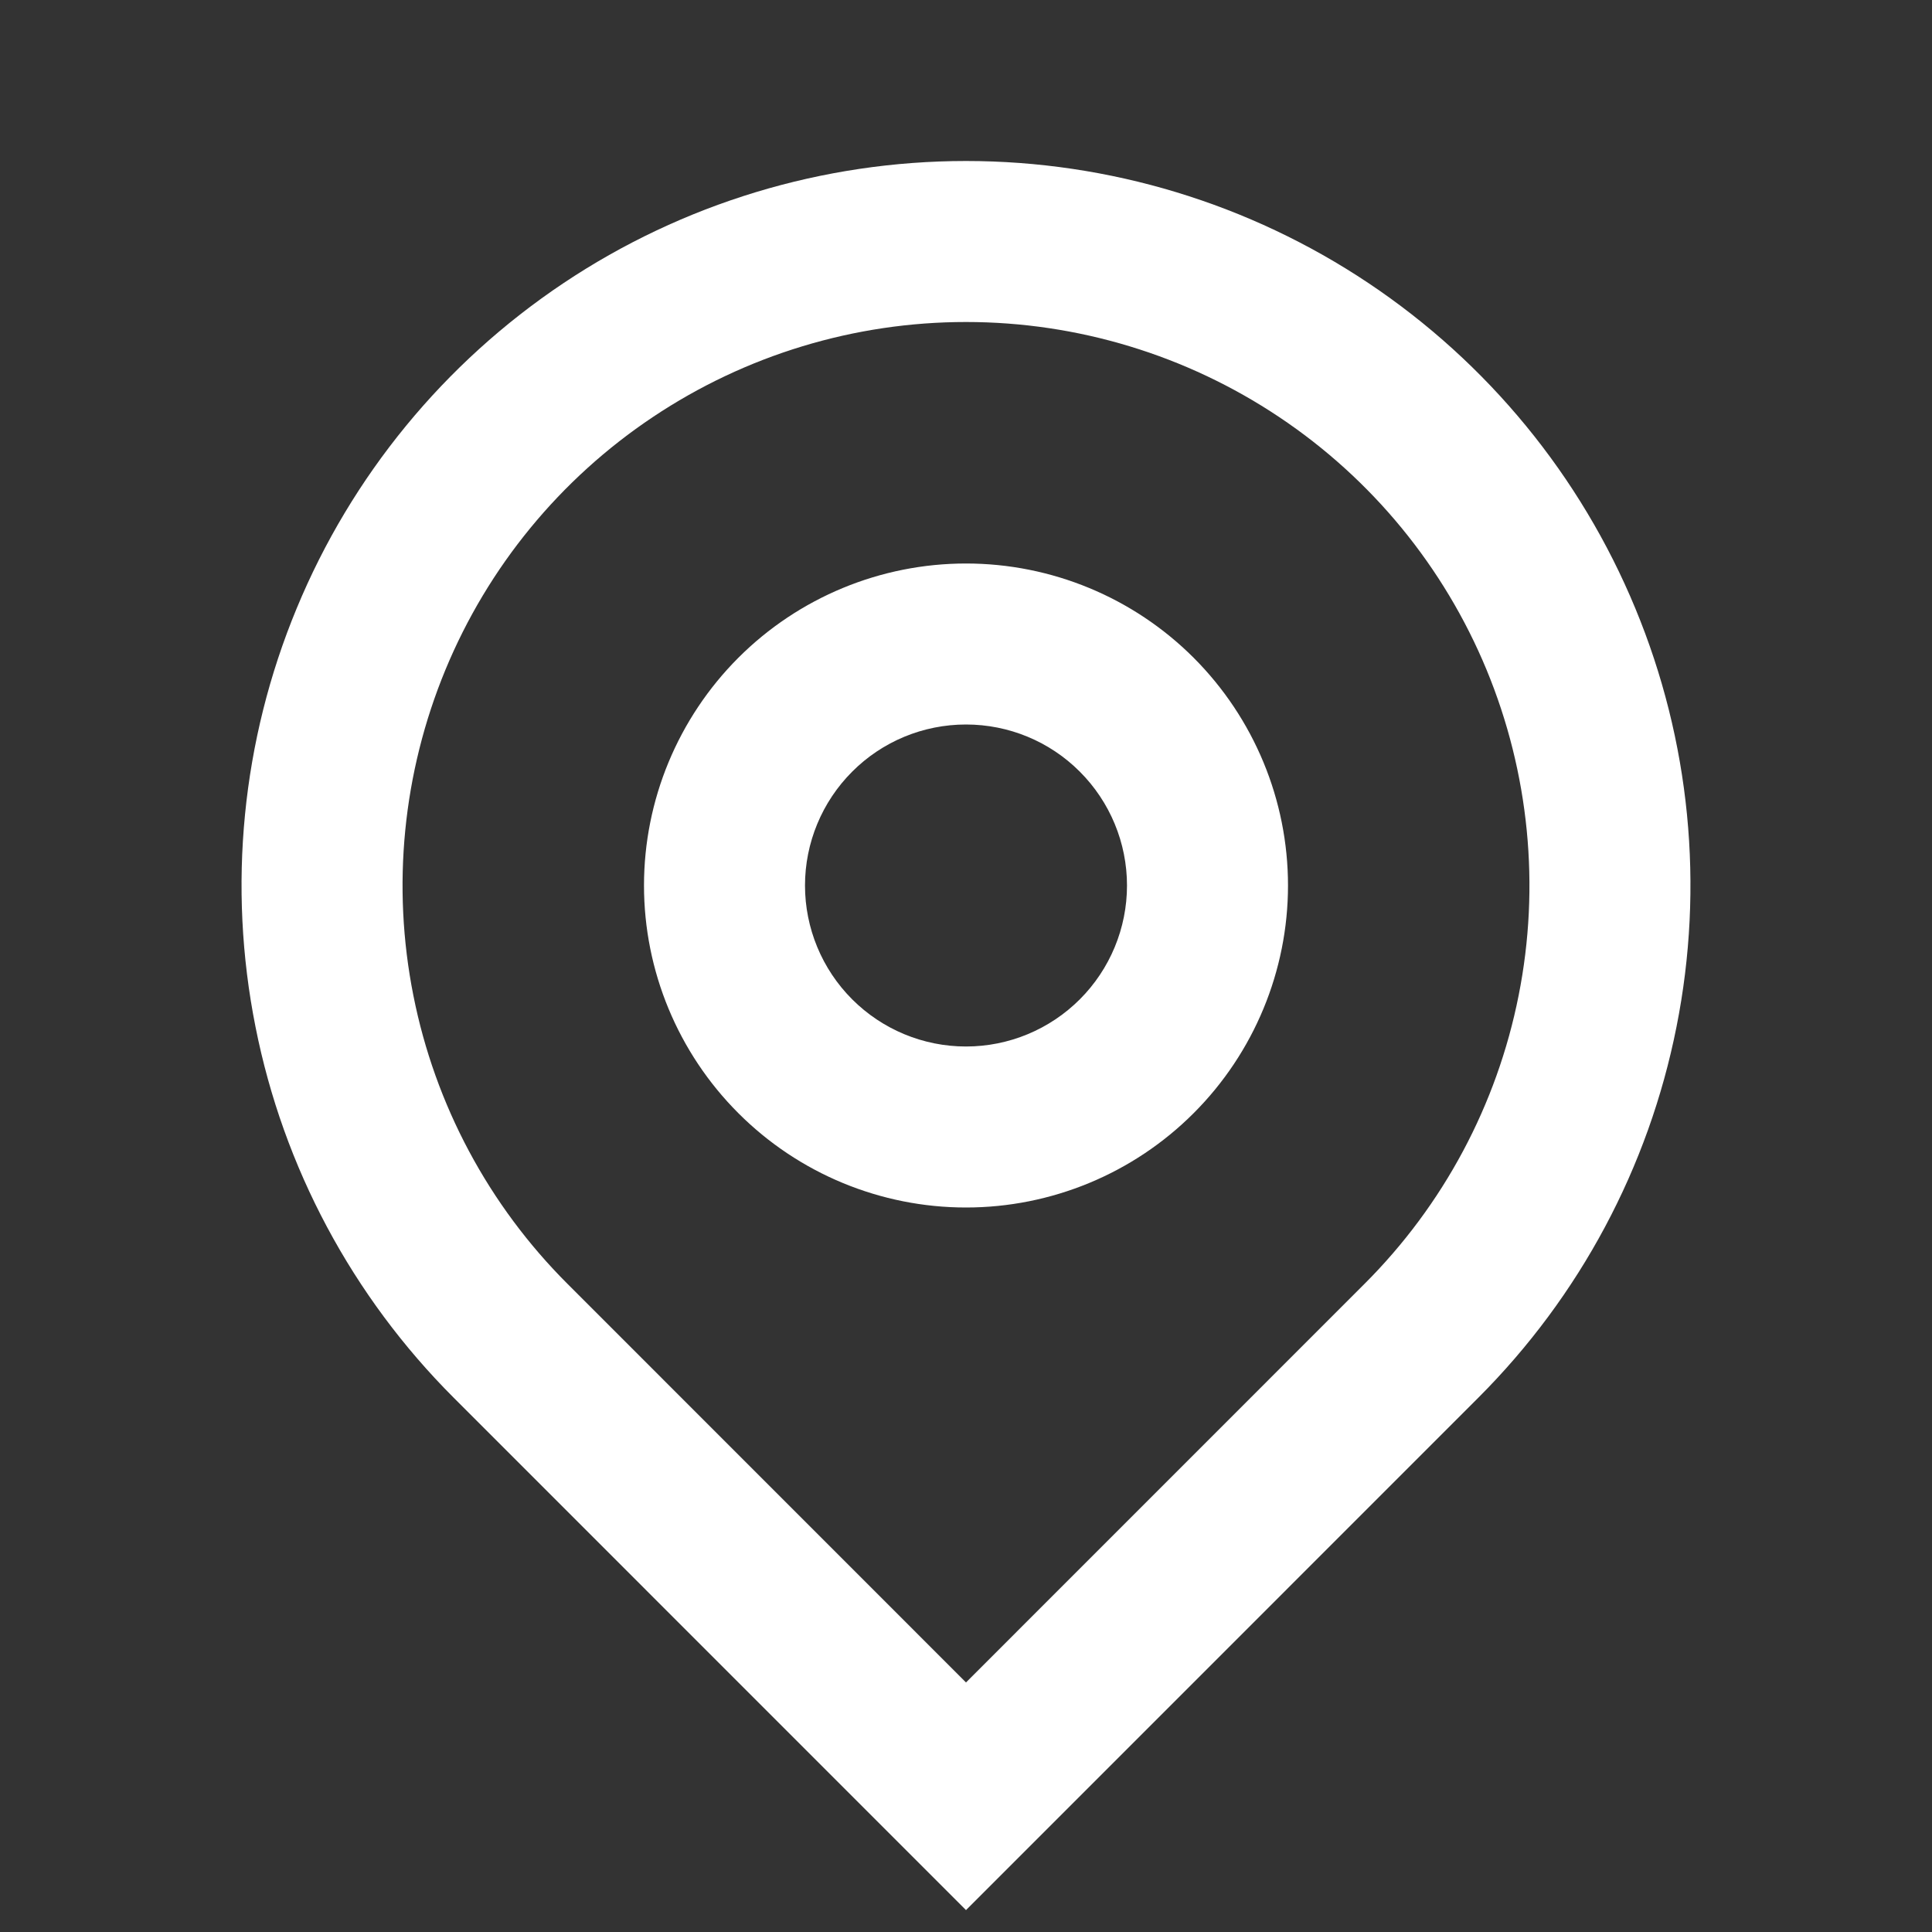 <svg width="24" height="24" viewBox="0 0 24 24" fill="none" xmlns="http://www.w3.org/2000/svg" xmlns:xlink="http://www.w3.org/1999/xlink">
	<rect x="0" y="0" width="24" height="24" fill="#333333" stroke="none"/>
	<desc>
			Created with Pixso.
	</desc>
	<defs>
		<clipPath id="clip1_8511">
			<rect id="Frame" width="24" height="24" fill="white" fill-opacity="0"/>
		</clipPath>
	</defs>
	<rect id="Frame" width="24" height="24" fill="#FFFFFF" fill-opacity="0"/>
	<g clip-path="url(#clip1_8511)">
		<path id="Vector" d="M12 20.9L16.949 15.95C17.93 14.971 18.596 13.724 18.865 12.366C19.135 11.008 18.996 9.601 18.467 8.321C17.938 7.042 17.041 5.949 15.889 5.18C14.738 4.411 13.385 4 12 4C10.615 4 9.262 4.411 8.111 5.18C6.959 5.949 6.062 7.042 5.533 8.321C5.004 9.601 4.865 11.008 5.135 12.366C5.404 13.724 6.07 14.971 7.051 15.95L12 20.9ZM12 23.728L5.637 17.364C4.377 16.105 3.52 14.502 3.174 12.756C2.826 11.01 3.004 9.2 3.686 7.556C4.367 5.911 5.52 4.506 7 3.517C8.48 2.528 10.221 2 12 2C13.779 2 15.52 2.528 17 3.517C18.48 4.506 19.633 5.911 20.314 7.556C20.996 9.2 21.174 11.01 20.826 12.756C20.48 14.502 19.623 16.105 18.363 17.364L12 23.728ZM12 13C12.531 13 13.039 12.789 13.414 12.414C13.789 12.039 14 11.53 14 11C14 10.47 13.789 9.961 13.414 9.586C13.039 9.21 12.531 9 12 9C11.469 9 10.961 9.21 10.586 9.586C10.211 9.961 10 10.47 10 11C10 11.53 10.211 12.039 10.586 12.414C10.961 12.789 11.469 13 12 13ZM12 15C10.94 15 9.922 14.579 9.172 13.828C8.422 13.078 8 12.06 8 11C8 9.939 8.422 8.922 9.172 8.171C9.922 7.421 10.94 7 12 7C13.06 7 14.078 7.421 14.828 8.171C15.578 8.922 16 9.939 16 11C16 12.06 15.578 13.078 14.828 13.828C14.078 14.579 13.06 15 12 15Z" fill="#FFFFFF" fill-opacity="1" fill-rule="nonzero"/>
	</g>
</svg>

